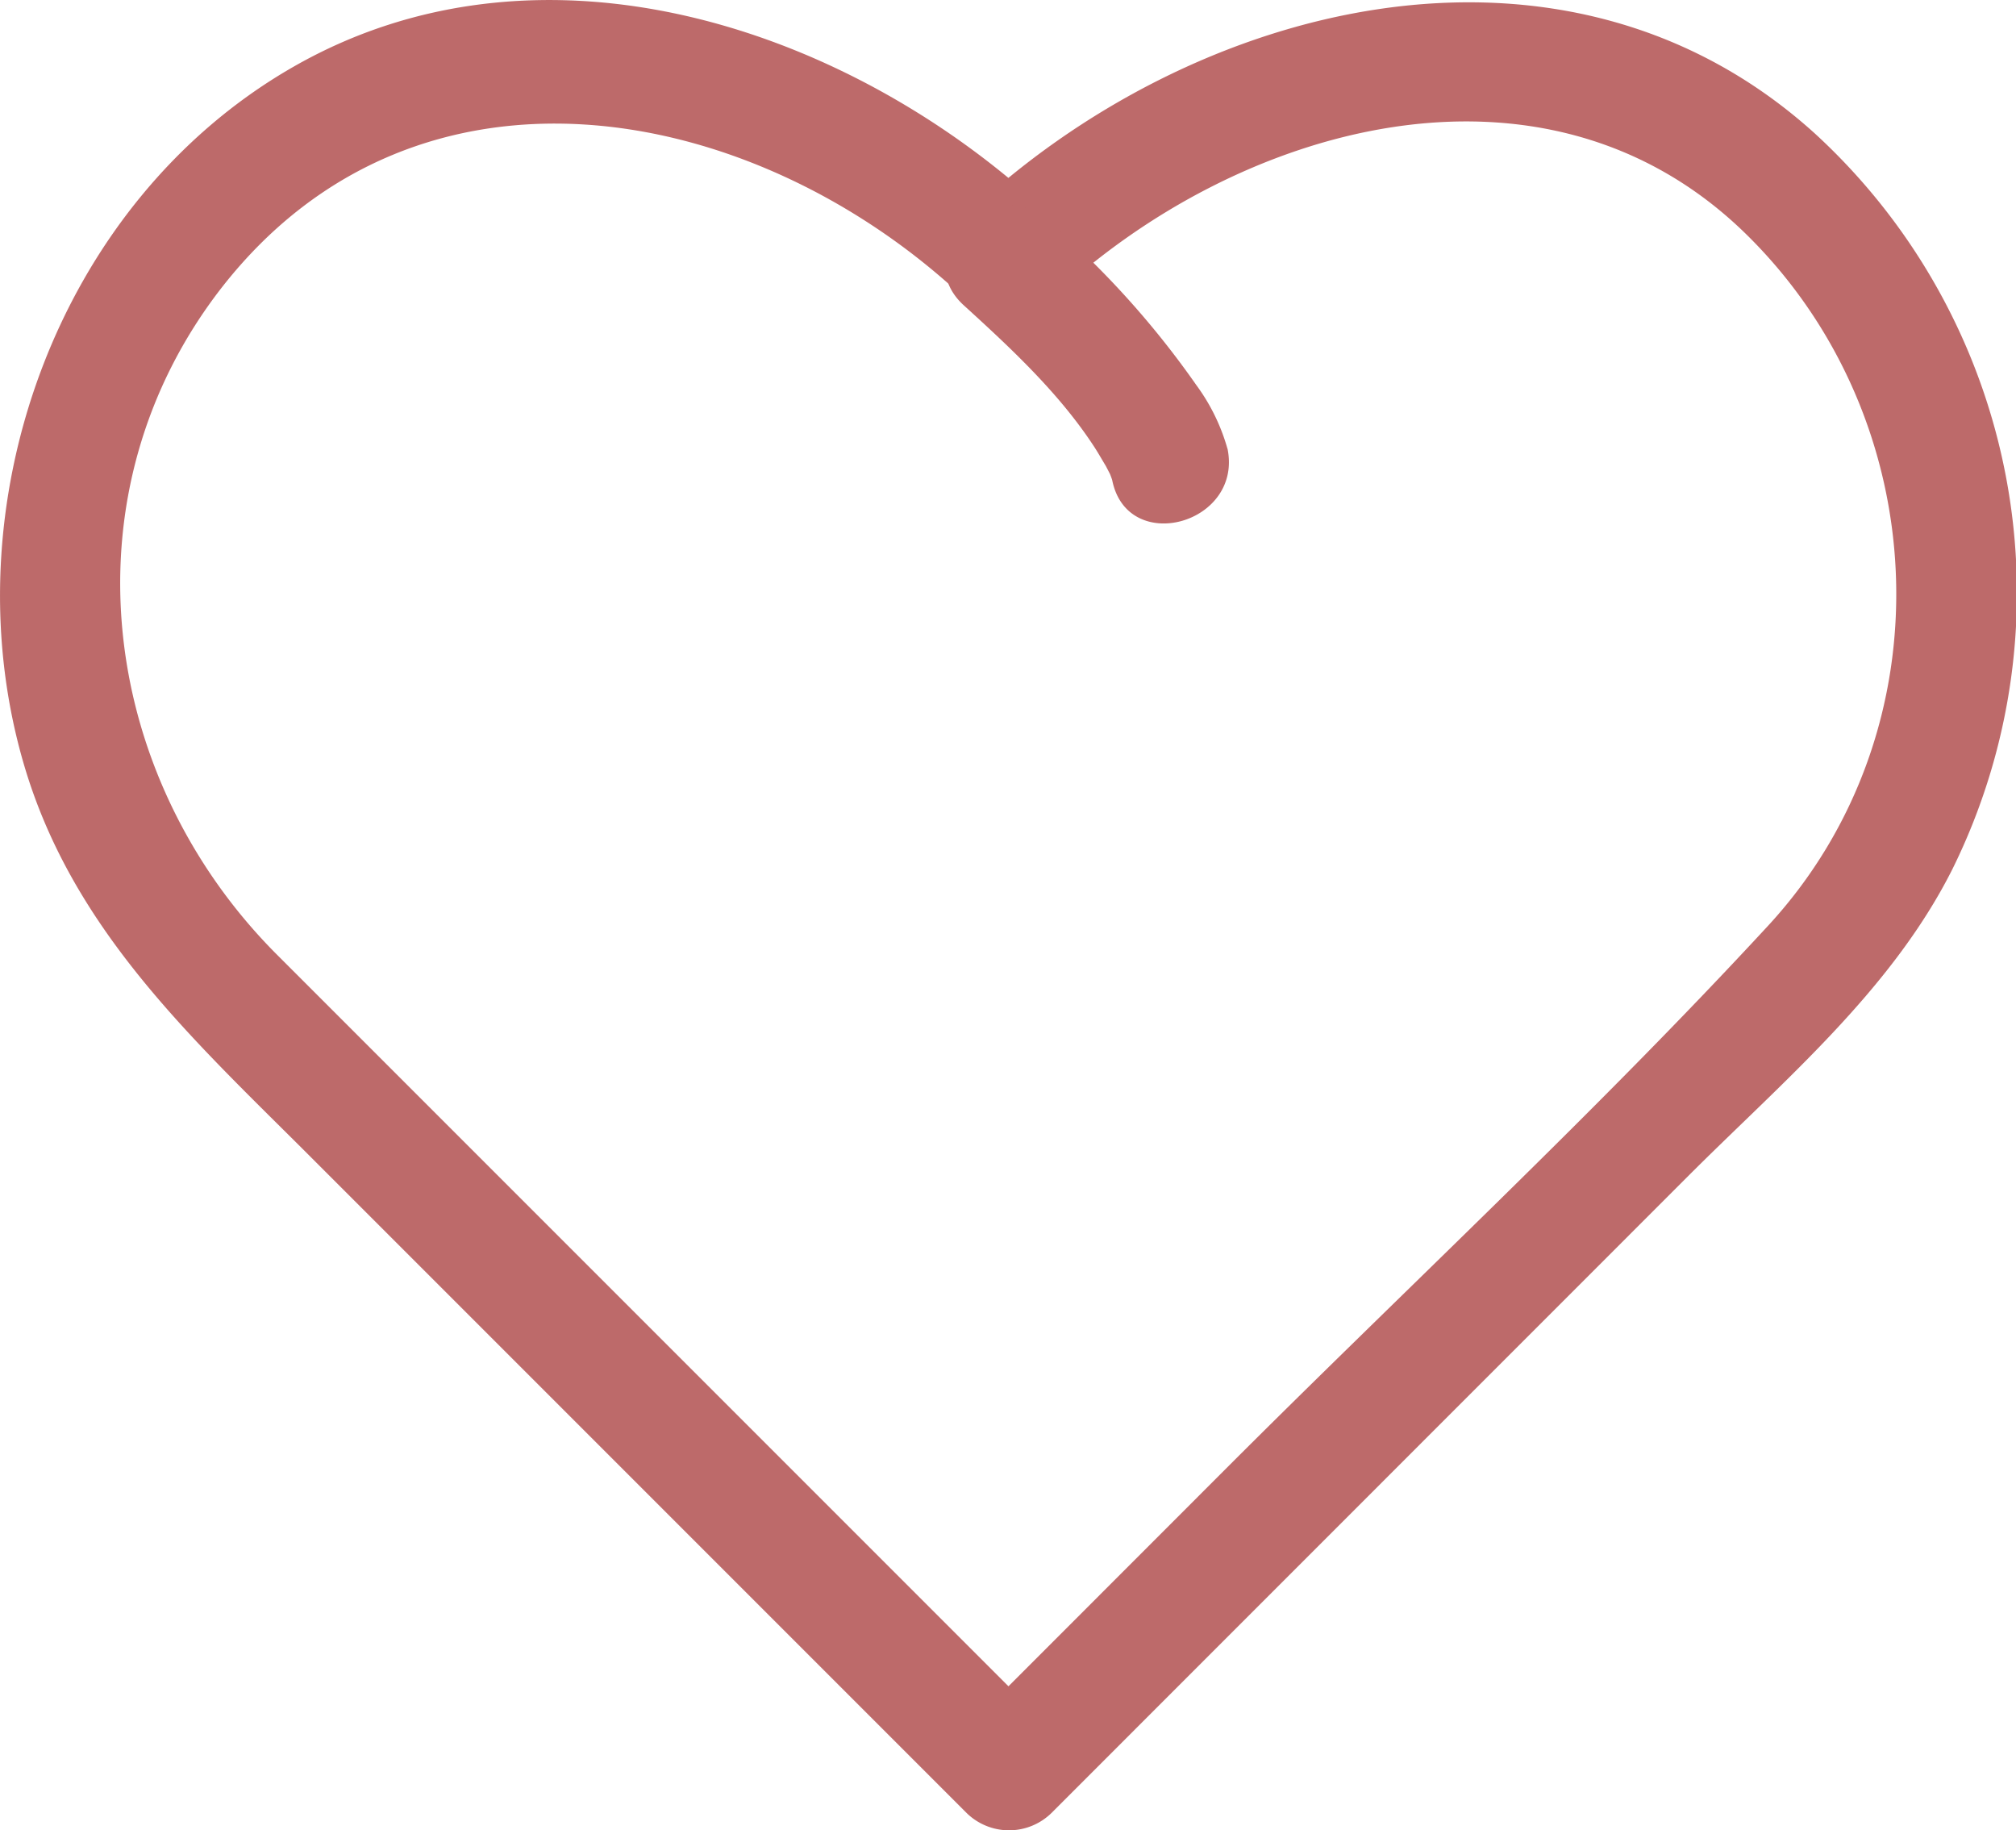 <svg xmlns="http://www.w3.org/2000/svg" viewBox="0 0 145.2 131.8"><defs><style>.cls-1{fill:#bd6a6a;}</style></defs><title>Asset 4</title><g id="Layer_2" data-name="Layer 2"><g id="home"><path class="cls-1" d="M75.67,15.5C61.52,2.09,39.15-5.55,21.08,4.84,4,14.65-3.76,36.59,1.76,55.18c3.44,11.57,11.73,19.29,20,27.52l25.37,25.37,22.5,22.5a4.37,4.37,0,0,0,6.09,0l45.89-45.9c6.82-6.82,14.6-13.32,19-22.06a44.9,44.9,0,0,0-9.9-53C112.57-6.8,85.8.13,69.58,15.5c-4,3.82,2.07,9.9,6.09,6.09C89,9,111.23,2.61,125.77,16.87c13.6,13.34,14.63,35.66,1.57,49.8-12.49,13.52-26.11,26.15-39.12,39.17L69.59,124.48h6.09L34.08,82.88q-7.1-7.1-14.2-14.2C7.06,55.79,4.49,35.42,16,20.67,30.16,2.59,54.5,7.3,69.58,21.59,73.6,25.4,79.7,19.32,75.67,15.5Z"/><path class="cls-1" d="M88.41,32.33a14.2,14.2,0,0,0-2.24-4.59A64.19,64.19,0,0,0,75.52,15.93C71.43,12.2,65.32,18.28,69.43,22c3.35,3.05,6.8,6.26,9.31,10.07.32.48.61,1,.89,1.46.12.21.71,1.4.36.65s.06.16.12.42c1.11,5.42,9.41,3.13,8.3-2.29Z"/></g></g></svg>